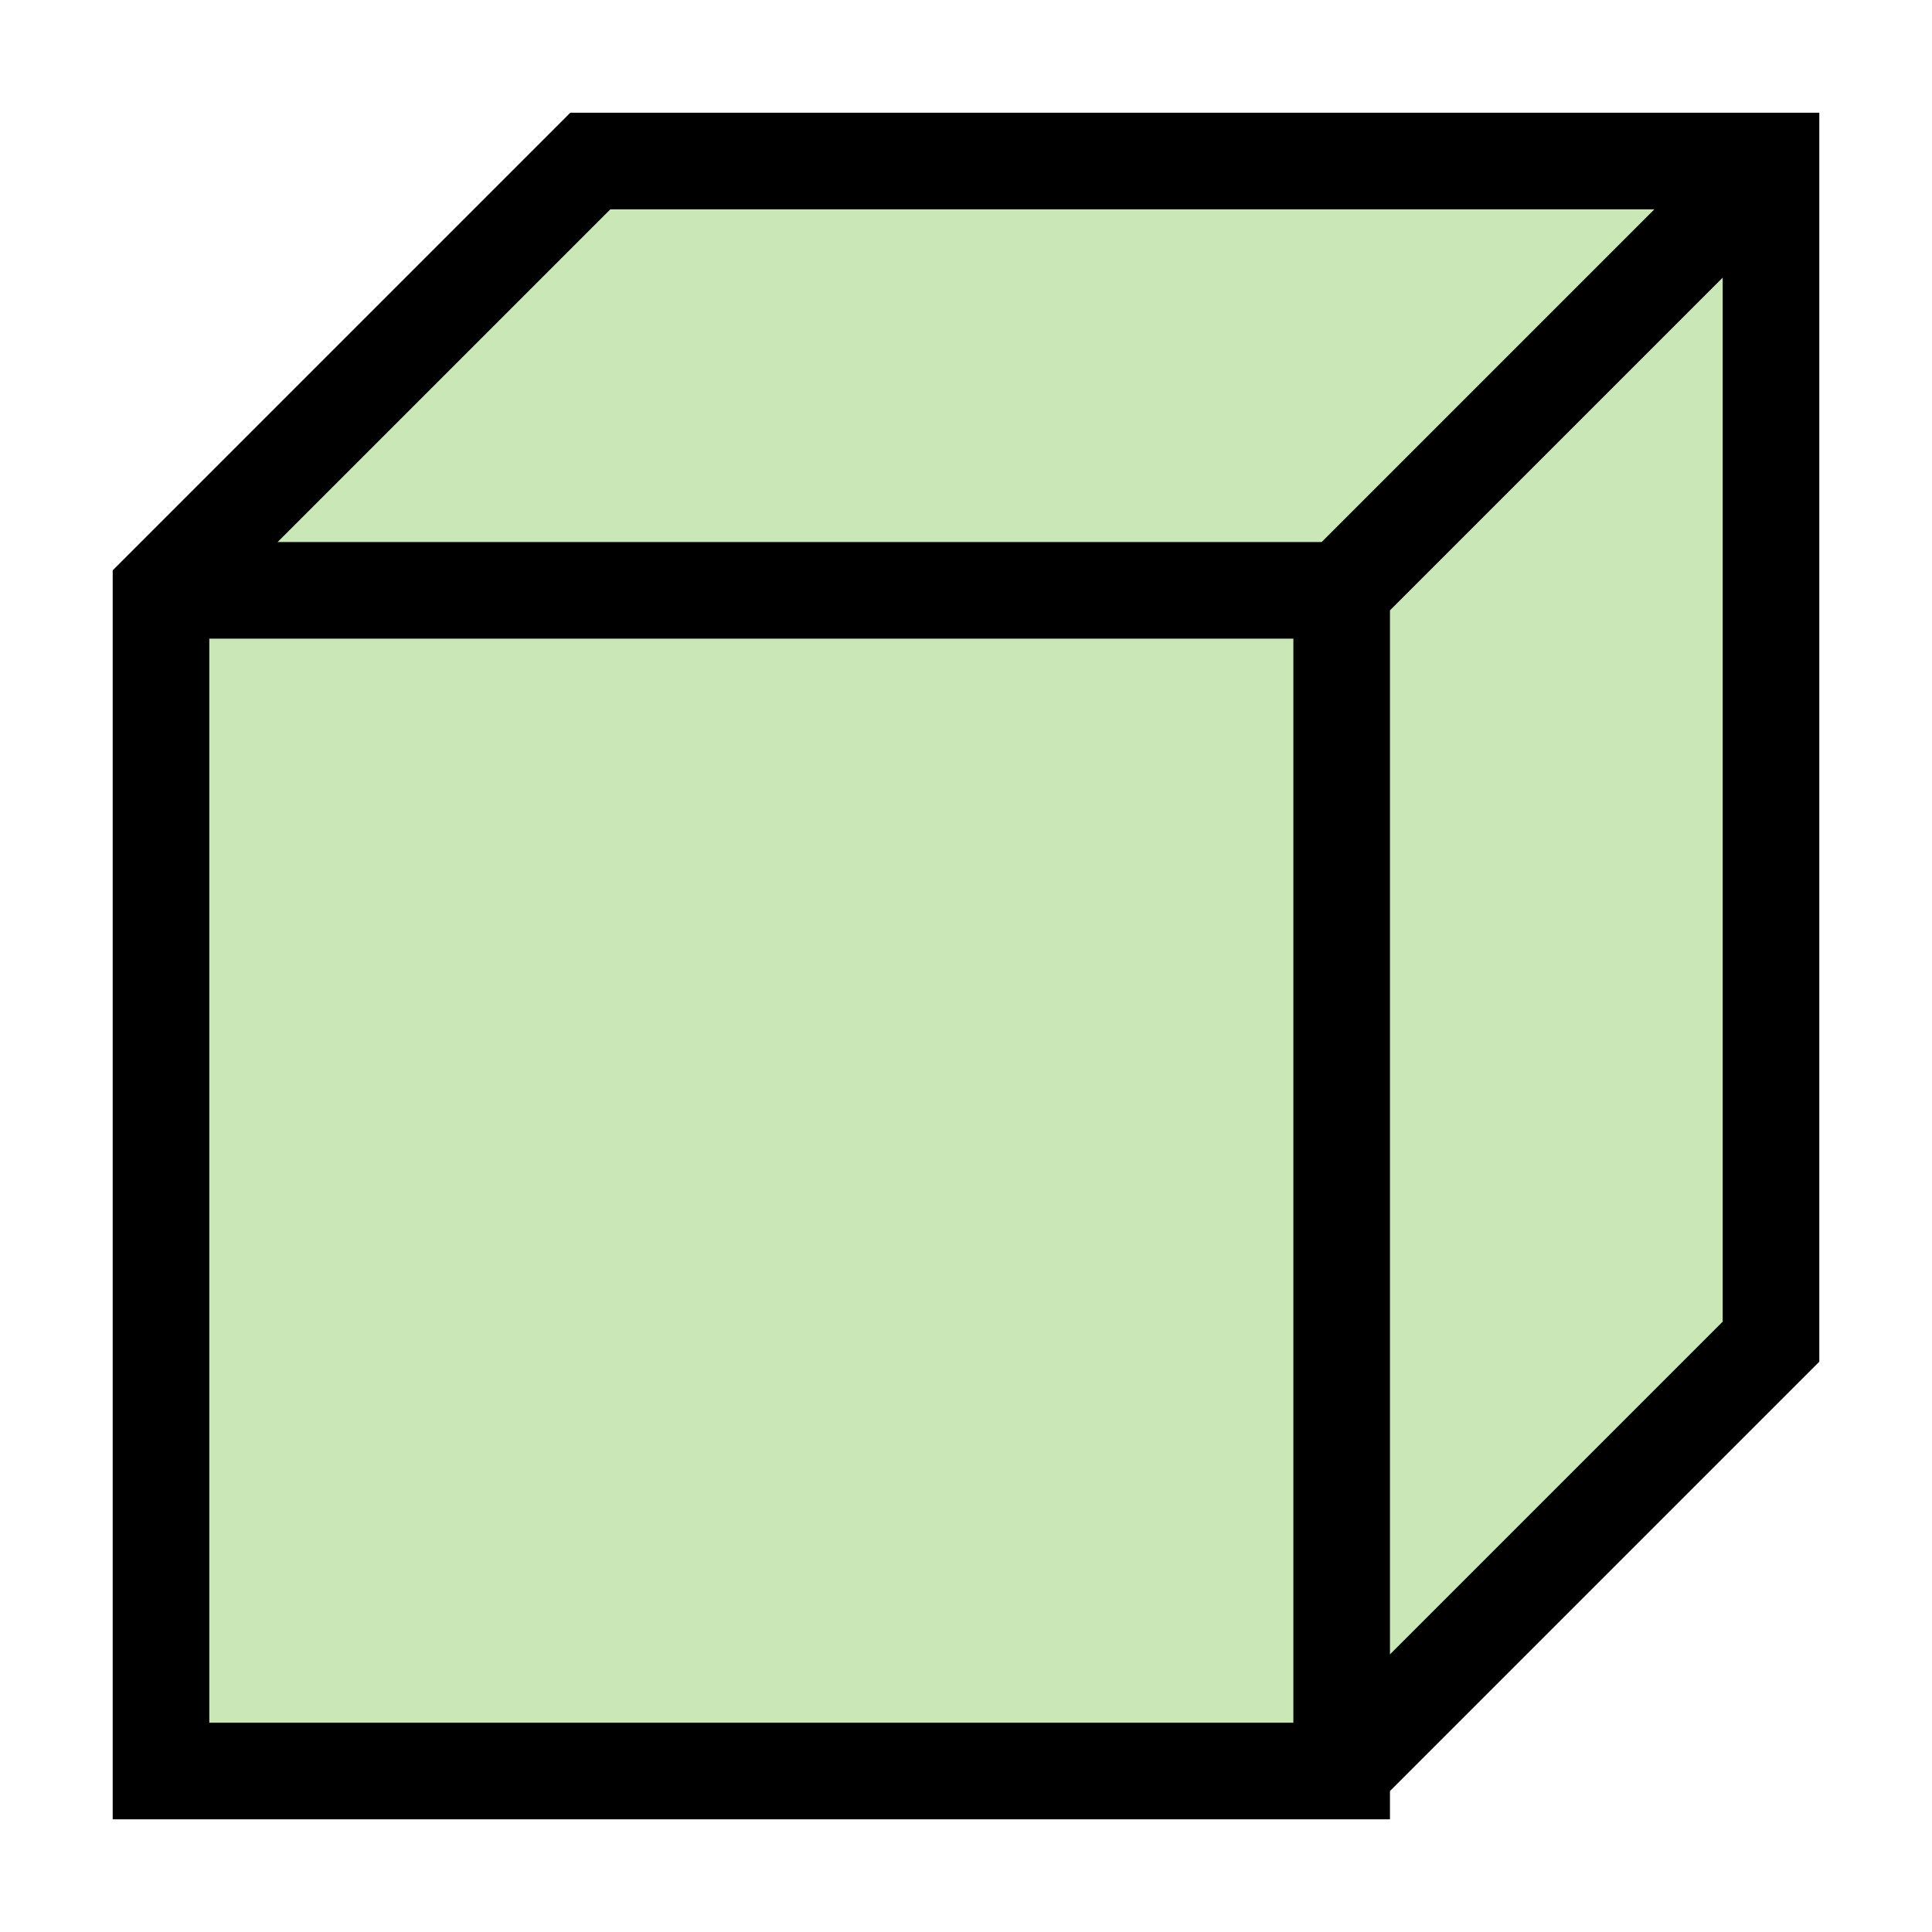 <?xml version="1.0" encoding="UTF-8" standalone="no"?>
<svg width="18" height="18" viewBox="0 0 18 18" fill="none" xmlns="http://www.w3.org/2000/svg">
    <path
       d="m 1.5 5.5 l 11 0 l 0 11 l -11 0 l 0 -11 l 4 -4 l 11 0 l 0 11 l -4 4 m 0 -11 l 4 -4" fill="#C9E7B7" stroke="black" stroke-width="0.9" />
</svg>
